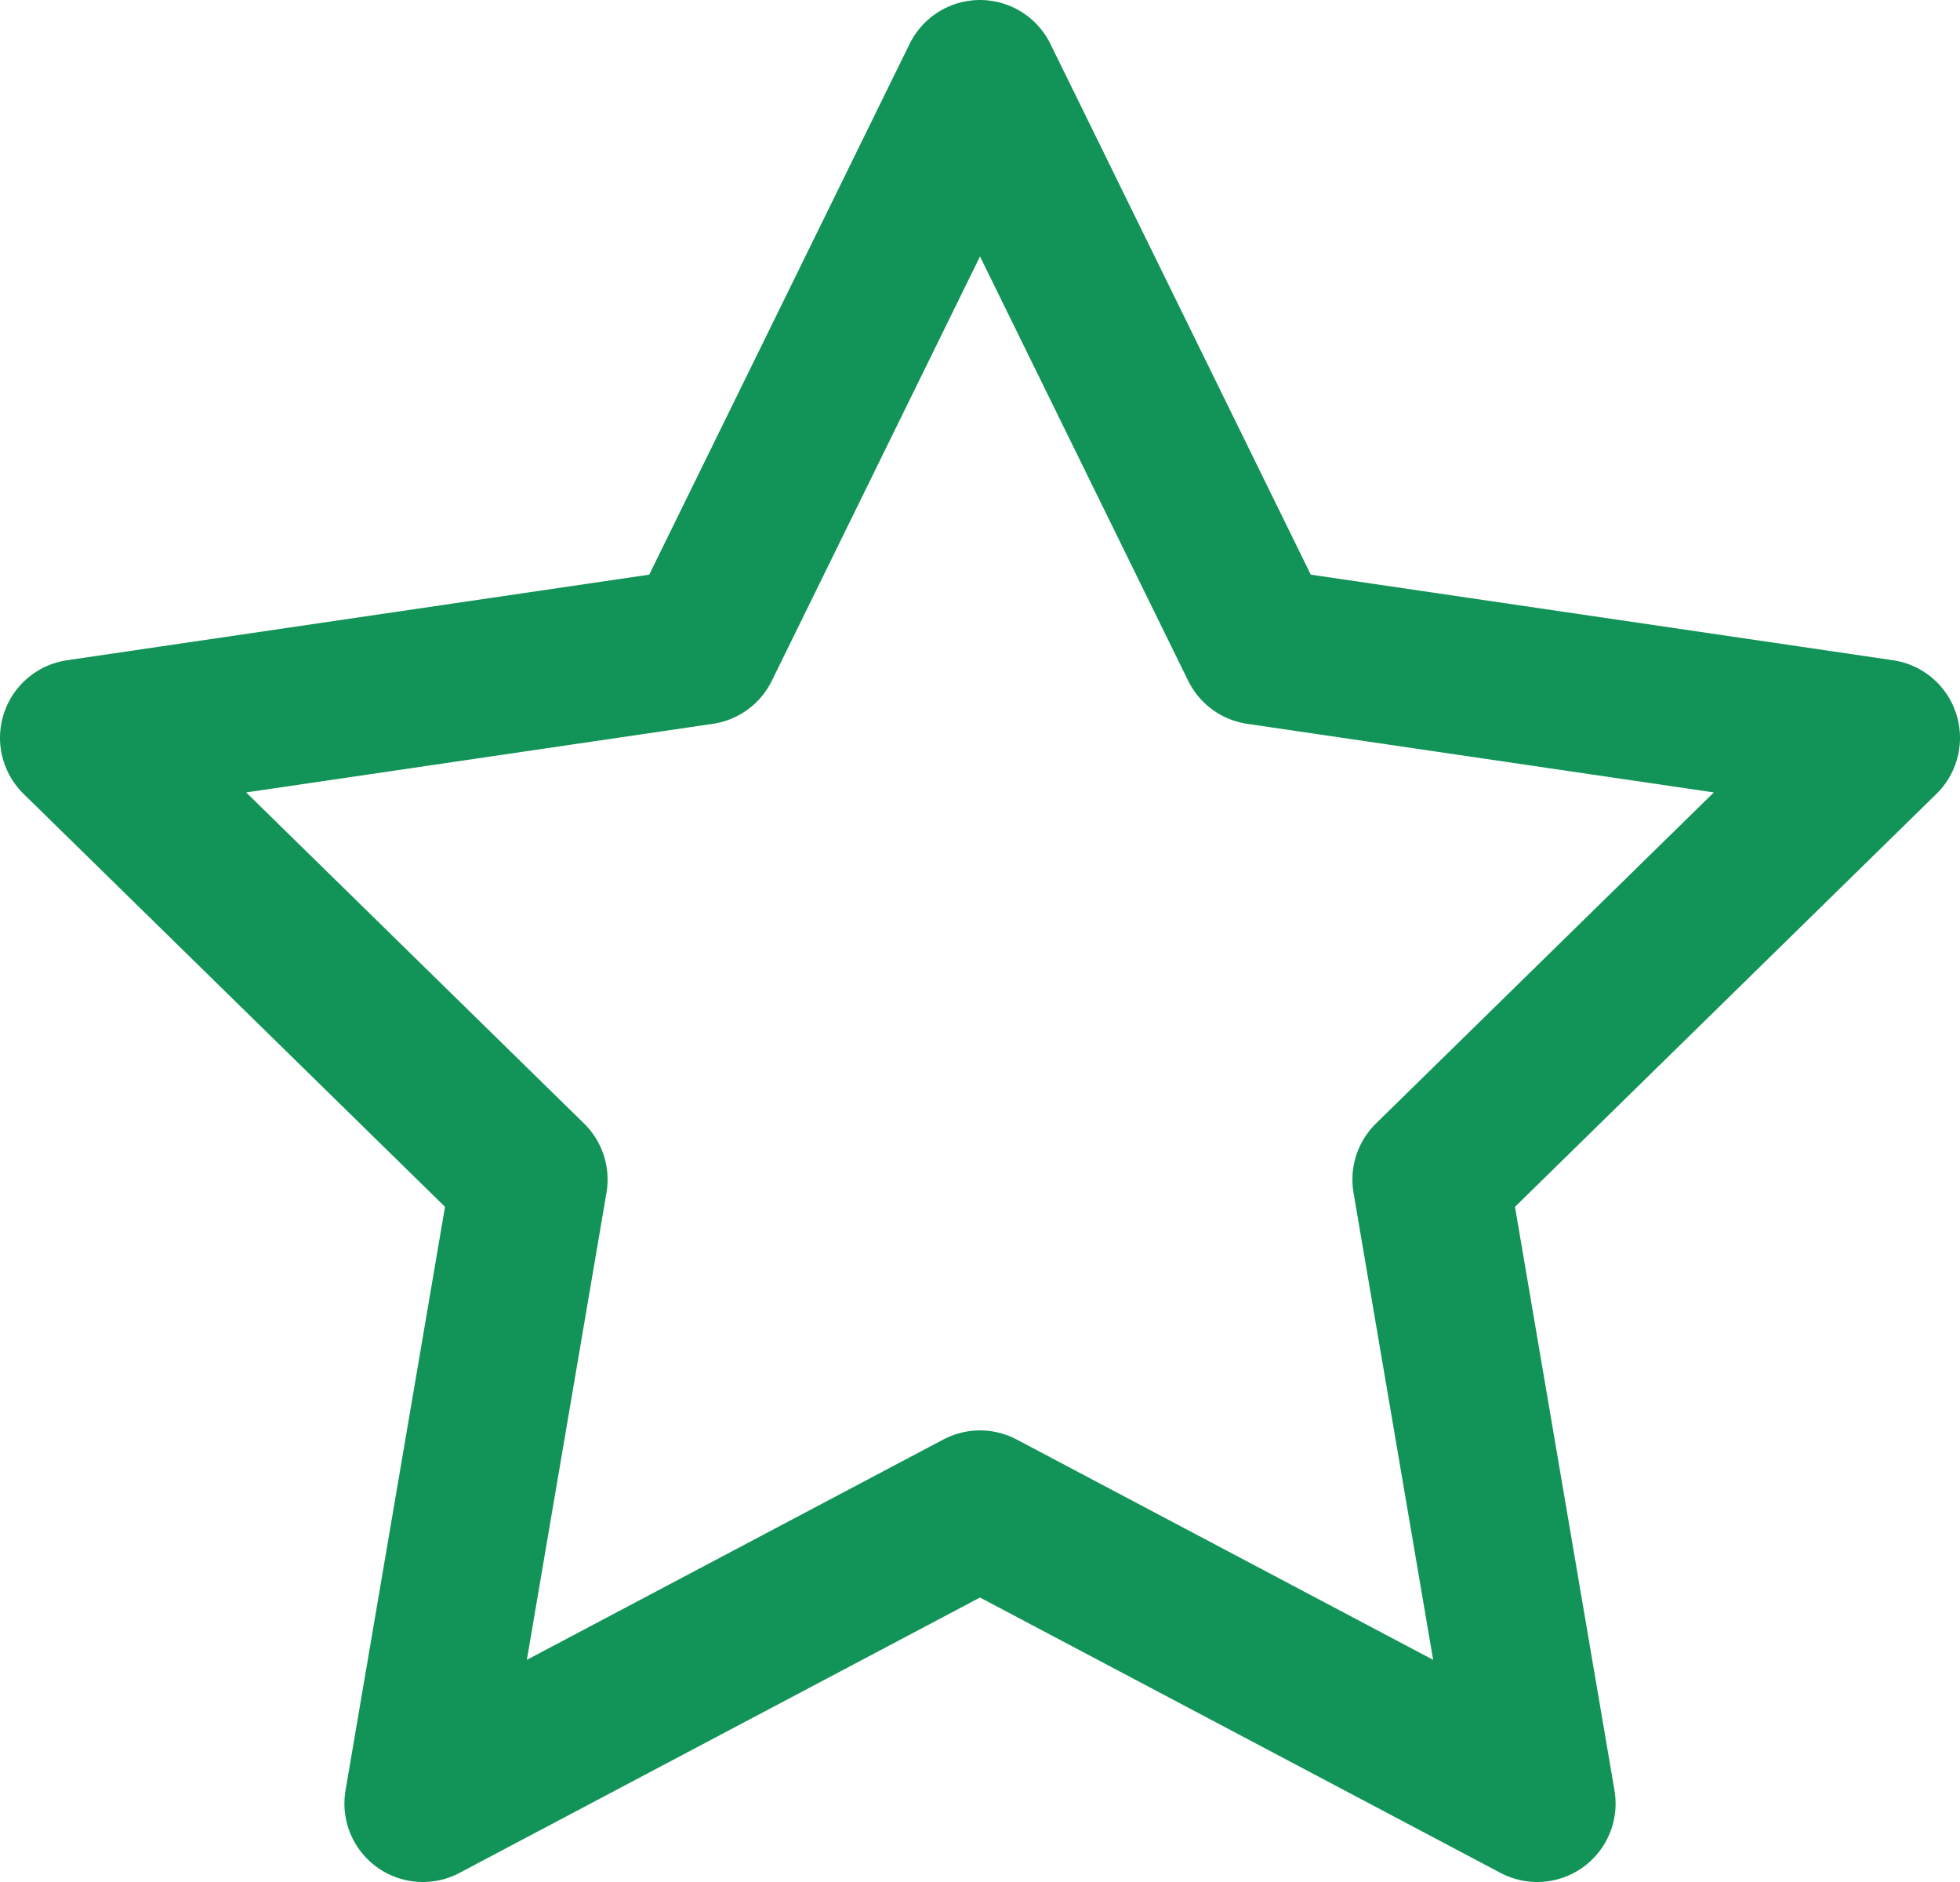 <svg width="25" height="24" viewBox="0 0 25 24" fill="none" xmlns="http://www.w3.org/2000/svg">
<path d="M12.5 1L16.053 8.241L24 9.409L18.25 15.042L19.607 23L12.5 19.241L5.393 23L6.75 15.042L1 9.409L8.947 8.241L12.5 1Z" stroke="#129357" stroke-width="2" stroke-linecap="round" stroke-linejoin="round"/>
</svg>
